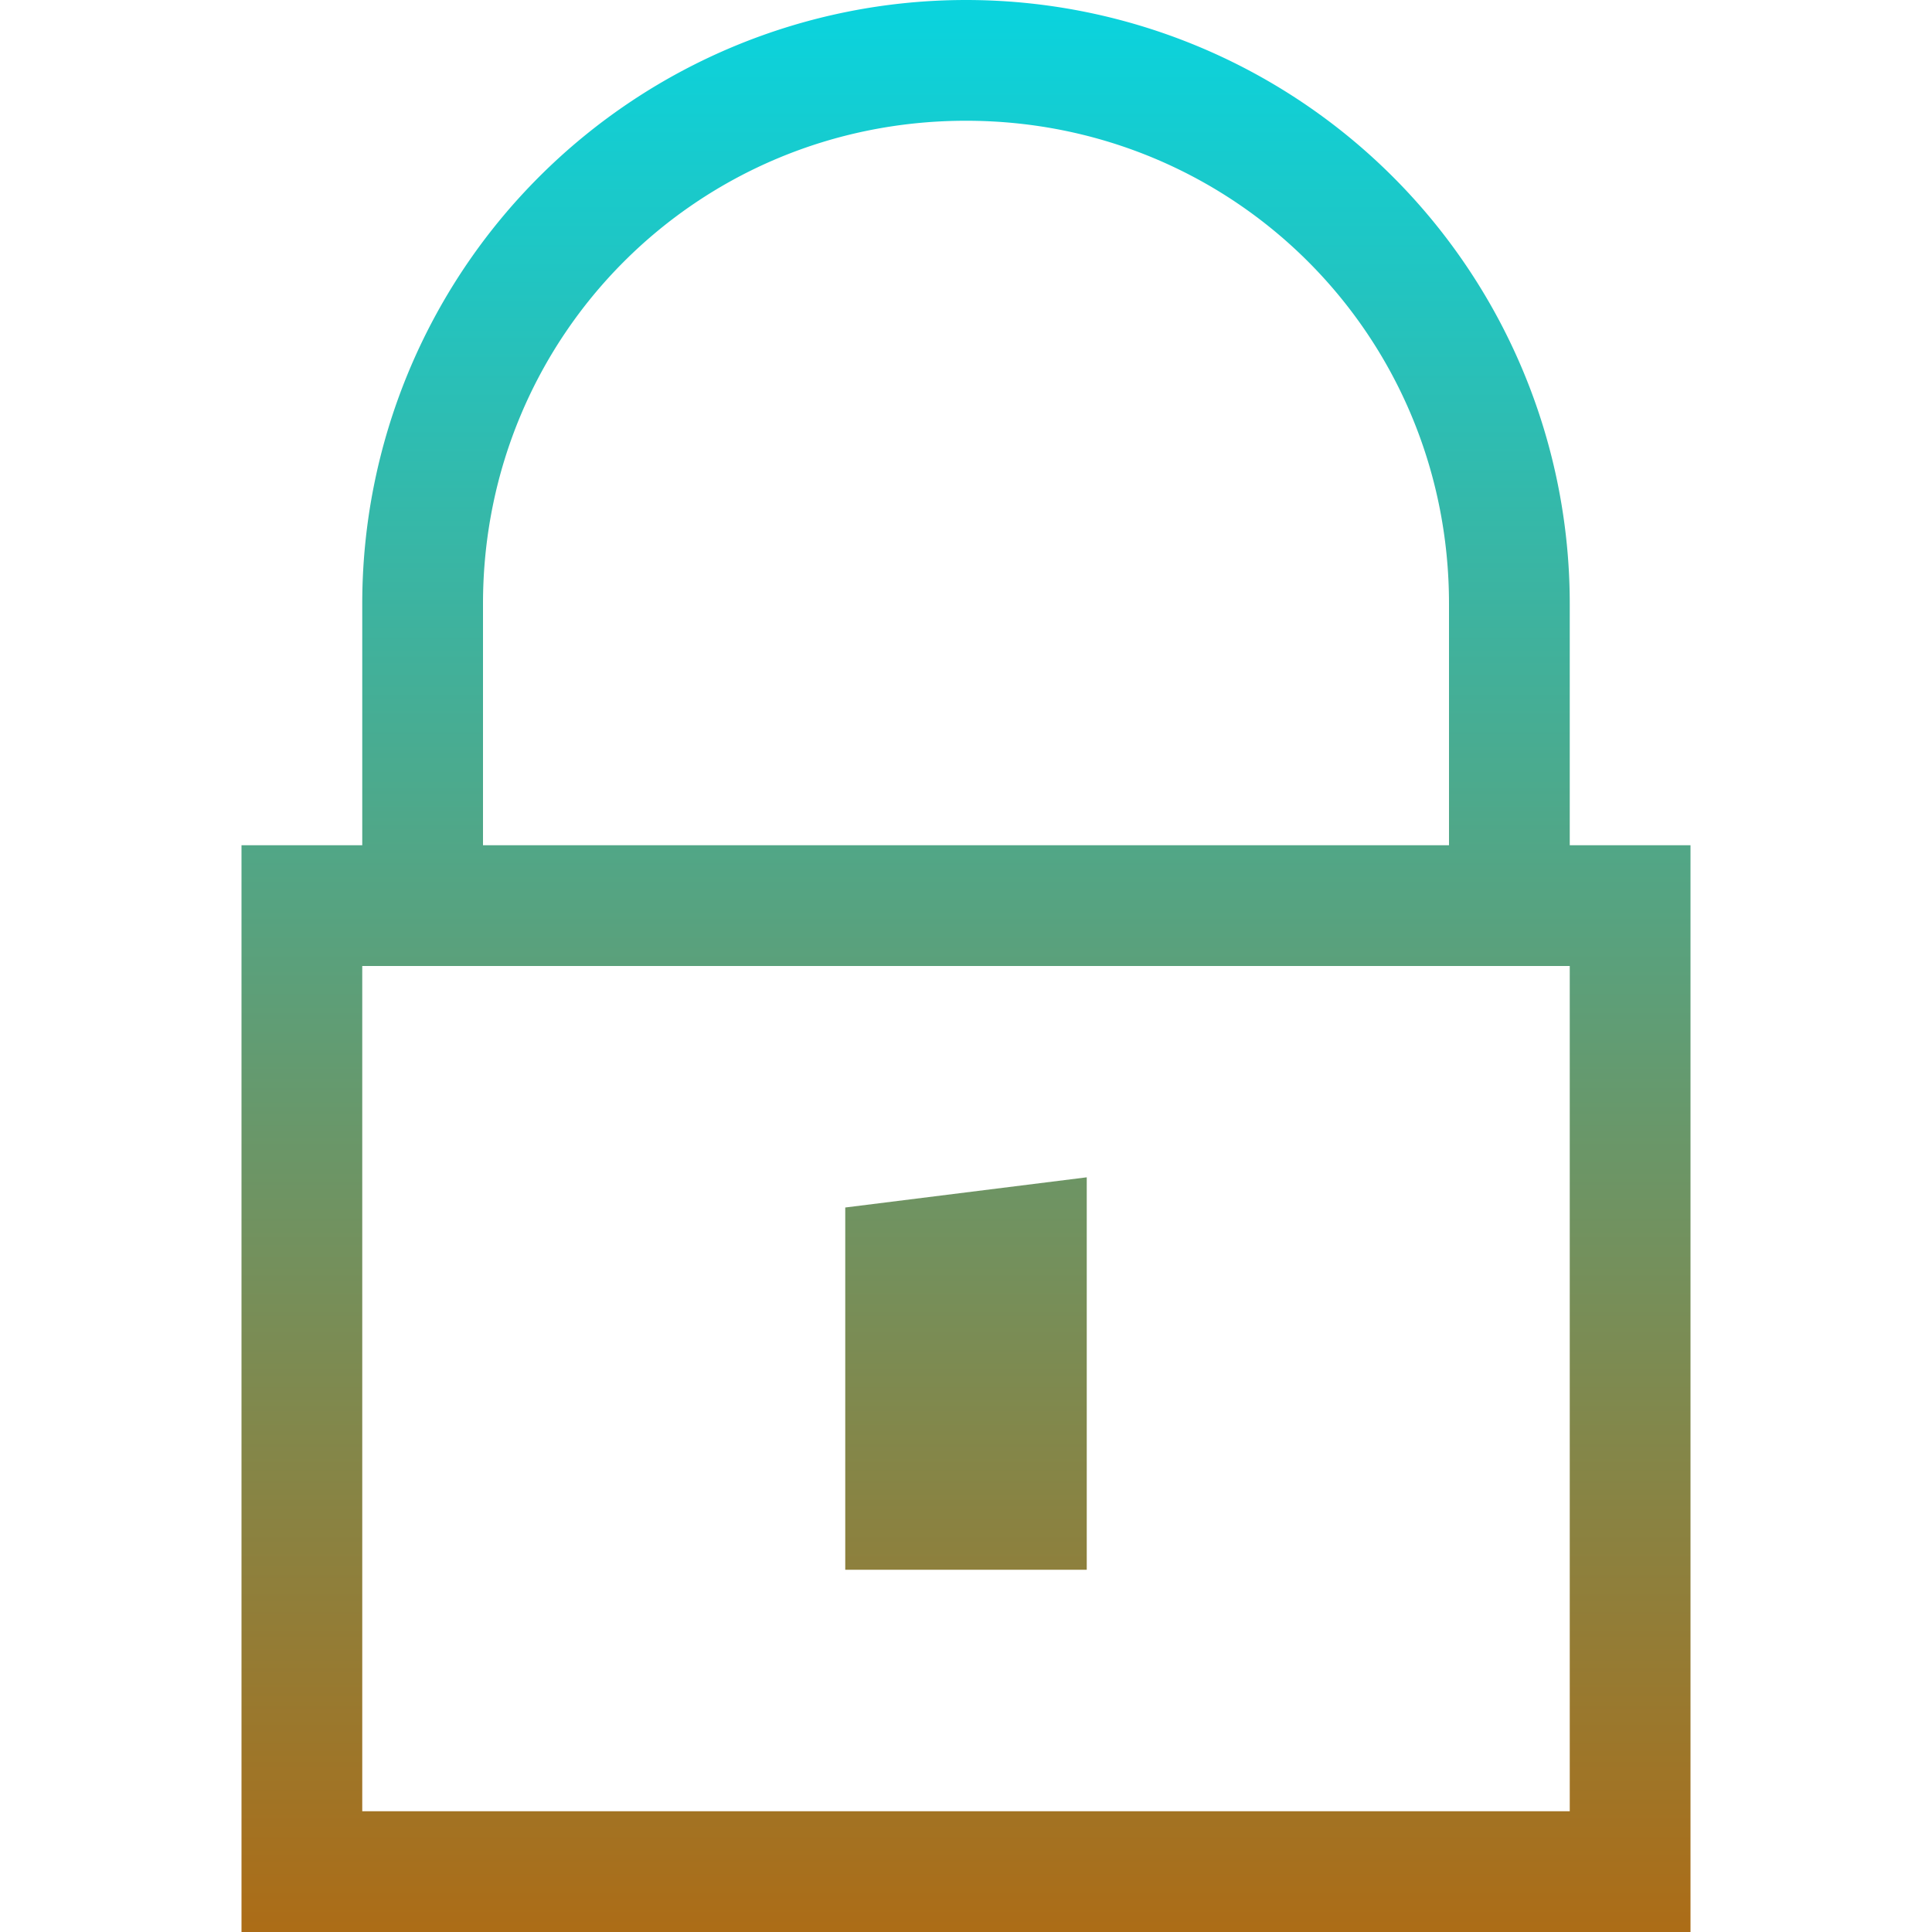 <svg xmlns="http://www.w3.org/2000/svg" width="16" height="16" version="1.1">
 <defs>
  <style id="current-color-scheme" type="text/css">
    .ColorScheme-Text { color: #d3dae3; } .ColorScheme-Highlight { color:#5294e2; }
  </style>
  <linearGradient id="aurora" x1="0%" x2="0%" y1="0%" y2="100%">
    <stop offset="0%" style="stop-color:#09D4DF; stop-opacity:1"/>
    <stop offset="100%" style="stop-color:#ad6c16; stop-opacity:1"/>
  </linearGradient>
 </defs>
  <path fill="url(#aurora)" class="ColorScheme-Text" d="M 8 0 A 5 5 0 0 0 3 5 L 3 7 L 2 7 L 2 16 L 14 16 L 14 7 L 13 7 L 13 5 A 5 5 0 0 0 8 0 z M 8 1 C 10.222 1 12 2.778 12 5 L 12 7 L 4 7 L 4 5 C 4 2.778 5.778 1 8 1 z M 3 8 L 13 8 L 13 15 L 3 15 L 3 8 z M 9 9.75 L 7 10 L 7 13 L 9 13 L 9 9.75 z"/>
</svg>
